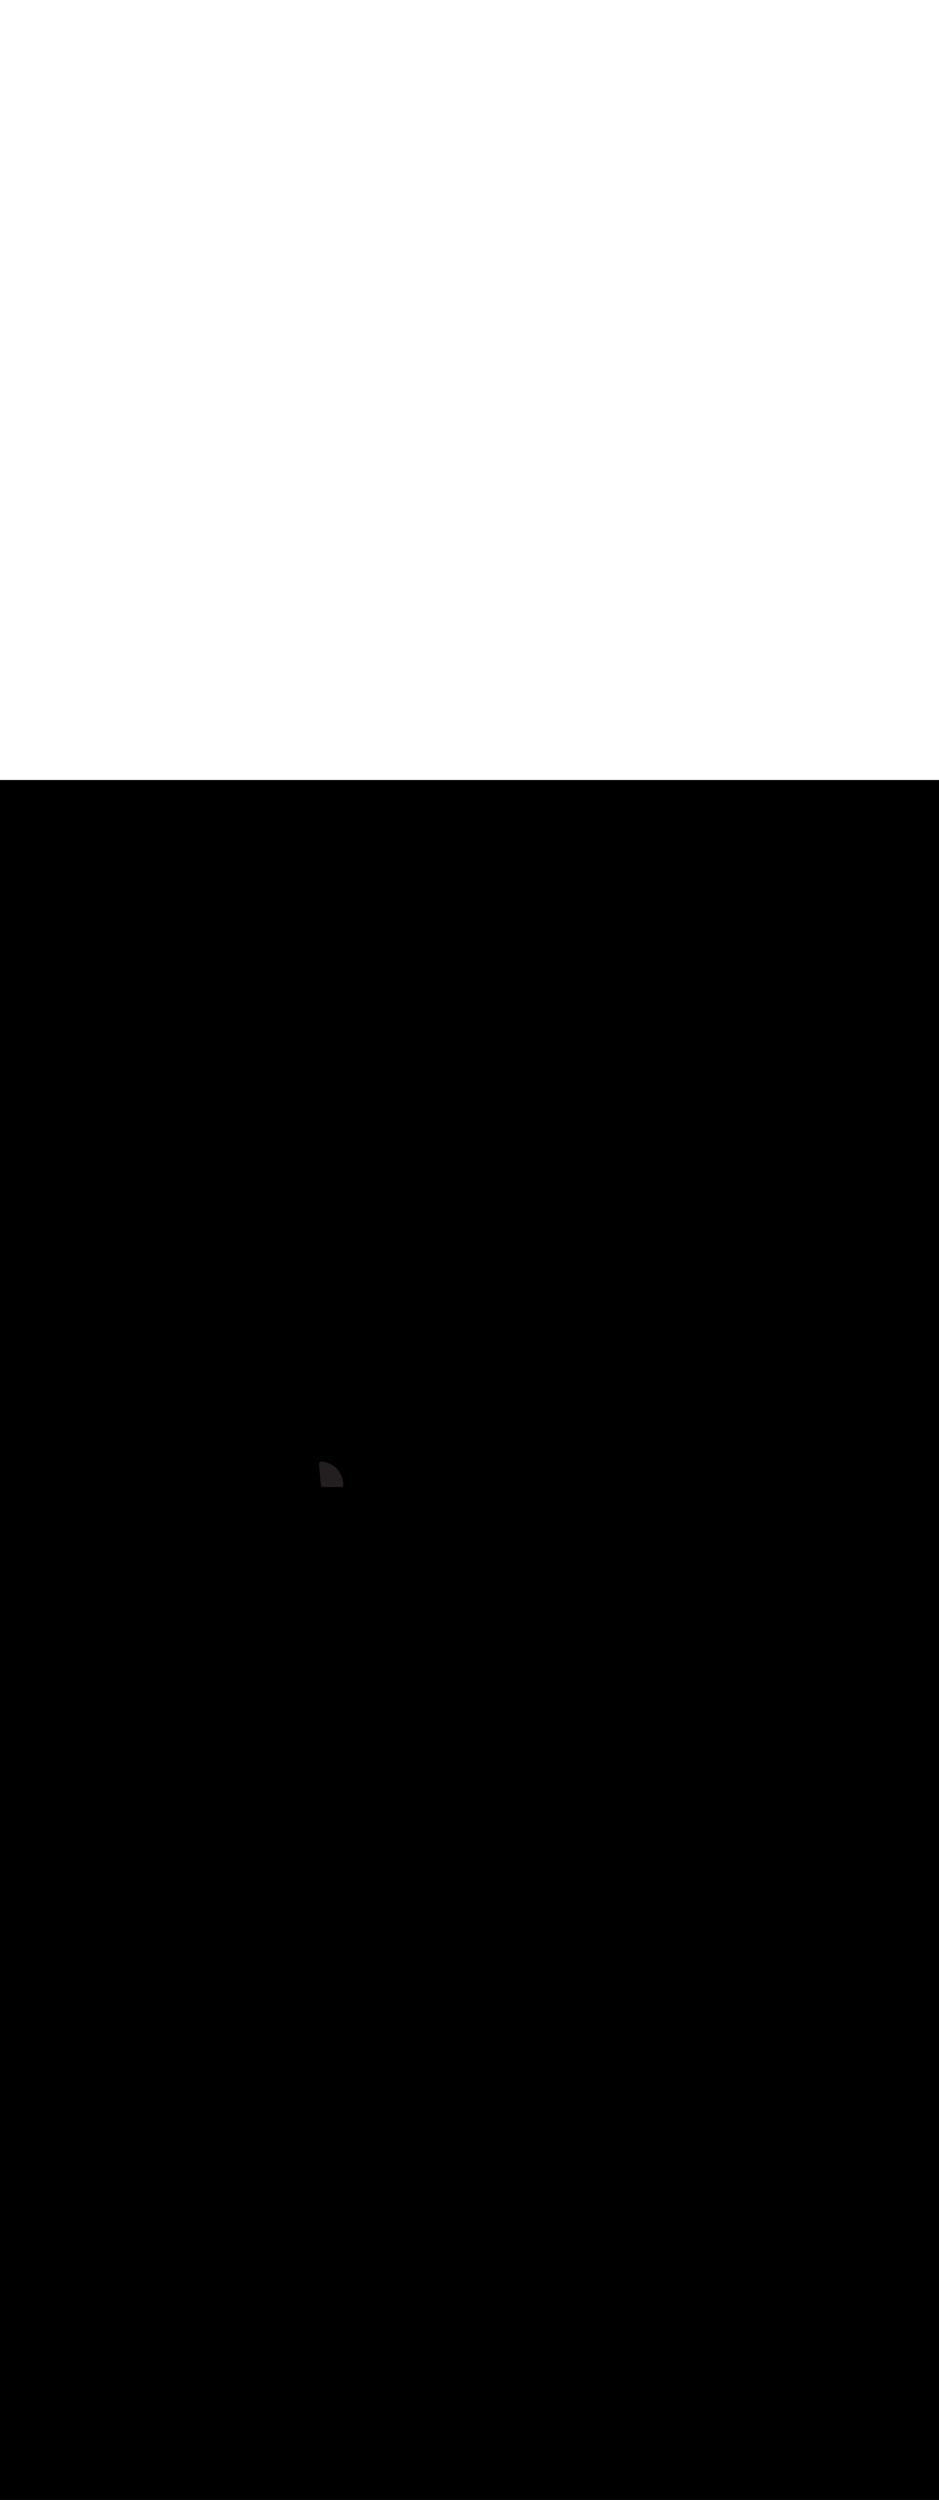 <ns0:svg xmlns:ns0="http://www.w3.org/2000/svg" version="1.1" id="Layer_1" x="0px" y="0px" viewBox="0 0 500 500" style="width: 188px;" xml:space="preserve" data-imageid="moscow-46" imageName="Moscow" class="illustrations_image"><ns0:rect x="0" y="0" width="100%" height="100%" fill="black" /><ns0:g id="highlighted-segment"><ns0:style type="text/css" style="" /><ns0:style type="text/css" style="">
	.st0_moscow-46{fill:#FFFFFF;}
	.st1_moscow-46{fill:#231F20;}
	.st2_moscow-46{fill:#68E1FD;}
	.st3_moscow-46{fill:#D1D3D4;}
</ns0:style><ns0:path class="st1_moscow-46" d="M 170.901 375.033 L 170.901 375.043 L 170.901 375.052 L 170.902 375.062 L 170.903 375.071 L 170.903 375.081 L 170.904 375.09 L 170.905 375.1 L 170.906 375.109 L 170.907 375.118 L 170.909 375.127 L 170.91 375.137 L 170.911 375.146 L 170.913 375.155 L 170.914 375.164 L 170.916 375.174 L 170.918 375.183 L 170.919 375.192 L 170.921 375.201 L 170.923 375.21 L 170.925 375.219 L 170.927 375.228 L 170.93 375.237 L 170.932 375.246 L 170.934 375.255 L 170.937 375.263 L 170.939 375.272 L 170.942 375.281 L 170.944 375.29 L 170.947 375.298 L 170.95 375.307 L 170.953 375.315 L 170.956 375.324 L 170.959 375.332 L 170.962 375.341 L 170.965 375.349 L 170.968 375.358 L 170.971 375.366 L 170.975 375.375 L 170.978 375.383 L 170.982 375.391 L 170.985 375.399 L 170.989 375.408 L 170.992 375.416 L 170.996 375.424 L 171 375.432 L 171.004 375.44 L 171.008 375.448 L 171.012 375.456 L 171.016 375.463 L 171.02 375.472 L 171.024 375.479 L 171.029 375.487 L 171.033 375.495 L 171.037 375.503 L 171.041 375.51 L 171.046 375.518 L 171.05 375.525 L 171.055 375.533 L 171.06 375.54 L 171.065 375.548 L 171.069 375.555 L 171.074 375.563 L 171.079 375.569 L 171.084 375.578 L 171.089 375.584 L 171.094 375.592 L 171.099 375.598 L 171.105 375.606 L 171.109 375.612 L 171.115 375.62 L 171.12 375.626 L 171.126 375.634 L 171.13 375.64 L 171.137 375.648 L 171.141 375.654 L 171.148 375.662 L 171.153 375.667 L 171.159 375.675 L 171.164 375.681 L 171.17 375.688 L 171.175 375.694 L 171.182 375.701 L 171.187 375.707 L 171.194 375.714 L 171.199 375.72 L 171.206 375.727 L 171.211 375.732 L 171.218 375.739 L 171.224 375.745 L 171.231 375.752 L 171.236 375.757 L 171.243 375.764 L 171.249 375.769 L 171.256 375.776 L 171.262 375.781 L 171.269 375.788 L 171.275 375.792 L 171.283 375.799 L 171.288 375.804 L 171.296 375.811 L 171.302 375.815 L 171.309 375.822 L 171.315 375.826 L 171.323 375.833 L 171.329 375.837 L 171.337 375.844 L 171.343 375.848 L 171.351 375.854 L 171.357 375.859 L 171.365 375.865 L 171.371 375.869 L 171.38 375.875 L 171.386 375.879 L 171.395 375.885 L 171.401 375.889 L 171.409 375.895 L 171.415 375.899 L 171.424 375.905 L 171.43 375.909 L 171.439 375.914 L 171.446 375.918 L 171.455 375.924 L 171.461 375.927 L 171.47 375.933 L 171.476 375.936 L 171.486 375.941 L 171.492 375.945 L 171.501 375.95 L 171.508 375.954 L 171.517 375.959 L 171.524 375.962 L 171.533 375.967 L 171.54 375.97 L 171.55 375.975 L 171.556 375.978 L 171.566 375.983 L 171.573 375.986 L 171.583 375.99 L 171.589 375.993 L 171.599 375.997 L 171.606 376 L 171.616 376.005 L 171.623 376.007 L 171.633 376.011 L 171.64 376.014 L 171.65 376.018 L 171.657 376.021 L 171.667 376.024 L 171.674 376.027 L 171.685 376.031 L 171.692 376.033 L 171.702 376.037 L 171.709 376.039 L 171.72 376.042 L 171.727 376.044 L 171.738 376.048 L 171.745 376.05 L 171.756 376.053 L 171.763 376.055 L 171.774 376.058 L 171.781 376.06 L 171.792 376.062 L 171.799 376.064 L 171.81 376.067 L 171.817 376.068 L 171.828 376.071 L 171.836 376.073 L 171.847 376.075 L 171.854 376.076 L 171.865 376.078 L 171.873 376.08 L 171.884 376.082 L 171.892 376.083 L 171.903 376.085 L 171.91 376.086 L 171.922 376.088 L 171.929 376.089 L 171.941 376.09 L 171.948 376.091 L 171.96 376.092 L 171.968 376.093 L 171.979 376.094 L 171.987 376.095 L 171.999 376.096 L 172.006 376.097 L 172.018 376.097 L 172.026 376.098 L 172.037 376.098 L 172.045 376.099 L 172.057 376.099 L 172.065 376.1 L 172.077 376.1 L 172.084 376.1 L 172.096 376.1 L 172.1 376.1 L 181.6 376.1 L 181.602 376.1 L 181.604 376.1 L 181.616 376.1 L 181.623 376.1 L 181.636 376.1 L 181.643 376.099 L 181.655 376.099 L 181.663 376.098 L 181.675 376.098 L 181.682 376.097 L 181.694 376.097 L 181.702 376.096 L 181.714 376.095 L 181.721 376.094 L 181.733 376.093 L 181.741 376.092 L 181.752 376.091 L 181.76 376.09 L 181.772 376.088 L 181.779 376.087 L 181.791 376.086 L 181.799 376.084 L 181.81 376.083 L 181.818 376.081 L 181.829 376.079 L 181.837 376.078 L 181.848 376.076 L 181.856 376.074 L 181.867 376.072 L 181.875 376.07 L 181.886 376.067 L 181.894 376.066 L 181.904 376.063 L 181.912 376.061 L 181.923 376.058 L 181.931 376.056 L 181.942 376.053 L 181.95 376.051 L 181.96 376.047 L 181.968 376.045 L 181.979 376.042 L 181.986 376.039 L 181.997 376.036 L 182.005 376.033 L 182.015 376.029 L 182.023 376.026 L 182.033 376.023 L 182.041 376.02 L 182.051 376.016 L 182.059 376.013 L 182.069 376.008 L 182.077 376.005 L 182.087 376.001 L 182.094 375.997 L 182.104 375.993 L 182.112 375.99 L 182.122 375.985 L 182.129 375.981 L 182.139 375.976 L 182.147 375.973 L 182.156 375.968 L 182.164 375.964 L 182.173 375.959 L 182.181 375.955 L 182.19 375.949 L 182.198 375.945 L 182.207 375.94 L 182.214 375.935 L 182.223 375.93 L 182.231 375.925 L 182.24 375.92 L 182.247 375.915 L 182.256 375.909 L 182.263 375.904 L 182.272 375.898 L 182.279 375.893 L 182.288 375.887 L 182.295 375.882 L 182.304 375.876 L 182.311 375.87 L 182.319 375.864 L 182.326 375.858 L 182.334 375.852 L 182.342 375.846 L 182.35 375.84 L 182.357 375.834 L 182.364 375.827 L 182.371 375.821 L 182.379 375.814 L 182.386 375.808 L 182.394 375.801 L 182.4 375.795 L 182.408 375.787 L 182.415 375.781 L 182.422 375.774 L 182.429 375.767 L 182.436 375.76 L 182.442 375.753 L 182.449 375.745 L 182.456 375.738 L 182.463 375.731 L 182.469 375.723 L 182.476 375.716 L 182.482 375.708 L 182.488 375.701 L 182.494 375.693 L 182.501 375.685 L 182.507 375.677 L 182.513 375.669 L 182.519 375.662 L 182.525 375.653 L 182.531 375.645 L 182.537 375.637 L 182.542 375.629 L 182.548 375.621 L 182.553 375.612 L 182.559 375.604 L 182.564 375.595 L 182.57 375.587 L 182.575 375.578 L 182.58 375.569 L 182.585 375.561 L 182.59 375.552 L 182.595 375.543 L 182.6 375.534 L 182.605 375.525 L 182.609 375.516 L 182.614 375.507 L 182.618 375.498 L 182.623 375.489 L 182.627 375.48 L 182.631 375.47 L 182.635 375.461 L 182.639 375.452 L 182.643 375.442 L 182.647 375.433 L 182.651 375.423 L 182.655 375.413 L 182.658 375.404 L 182.662 375.394 L 182.665 375.384 L 182.668 375.375 L 182.671 375.365 L 182.674 375.355 L 182.677 375.345 L 182.68 375.335 L 182.683 375.325 L 182.686 375.315 L 182.688 375.305 L 182.691 375.295 L 182.693 375.285 L 182.695 375.275 L 182.698 375.265 L 182.7 375.255 L 182.702 375.244 L 182.703 375.234 L 182.705 375.224 L 182.707 375.214 L 182.709 375.203 L 182.71 375.193 L 182.711 375.182 L 182.713 375.172 L 182.714 375.162 L 182.715 375.152 L 182.716 375.141 L 182.716 375.131 L 182.717 375.12 L 182.718 375.11 L 182.718 375.099 L 182.719 375.089 L 182.719 375.078 L 182.719 375.068 L 182.719 375.057 L 182.719 375.047 L 182.719 375.036 L 182.719 375.026 L 182.719 375.014 L 182.718 375.005 L 182.718 374.993 L 182.717 374.984 L 182.716 374.972 L 182.716 374.963 L 182.715 374.951 L 182.714 374.942 L 182.712 374.93 L 182.711 374.921 L 182.71 374.909 L 182.709 374.9 L 182.707 374.888 L 182.705 374.879 L 182.704 374.867 L 182.702 374.858 L 182.7 374.846 L 182.7 374.845 L 182.698 374.706 L 182.698 374.698 L 182.694 374.508 L 182.694 374.5 L 182.686 374.311 L 182.686 374.303 L 182.675 374.115 L 182.675 374.107 L 182.662 373.92 L 182.661 373.912 L 182.645 373.725 L 182.644 373.718 L 182.625 373.532 L 182.624 373.524 L 182.602 373.339 L 182.601 373.332 L 182.577 373.148 L 182.576 373.14 L 182.548 372.957 L 182.547 372.949 L 182.517 372.767 L 182.515 372.76 L 182.482 372.578 L 182.481 372.571 L 182.445 372.391 L 182.444 372.383 L 182.405 372.204 L 182.403 372.197 L 182.362 372.019 L 182.36 372.011 L 182.317 371.834 L 182.315 371.827 L 182.268 371.651 L 182.266 371.643 L 182.217 371.468 L 182.215 371.461 L 182.163 371.287 L 182.161 371.28 L 182.107 371.108 L 182.104 371.1 L 182.048 370.929 L 182.045 370.922 L 181.986 370.751 L 181.983 370.744 L 181.921 370.575 L 181.919 370.568 L 181.854 370.4 L 181.851 370.393 L 181.785 370.227 L 181.782 370.22 L 181.712 370.055 L 181.709 370.048 L 181.638 369.884 L 181.635 369.877 L 181.561 369.714 L 181.557 369.707 L 181.481 369.546 L 181.478 369.539 L 181.399 369.38 L 181.395 369.373 L 181.314 369.214 L 181.311 369.208 L 181.227 369.051 L 181.224 369.044 L 181.138 368.888 L 181.134 368.882 L 181.046 368.728 L 181.042 368.721 L 180.952 368.568 L 180.948 368.562 L 180.856 368.411 L 180.852 368.404 L 180.757 368.255 L 180.753 368.248 L 180.656 368.1 L 180.652 368.094 L 180.553 367.947 L 180.549 367.941 L 180.448 367.796 L 180.443 367.79 L 180.34 367.647 L 180.336 367.641 L 180.231 367.499 L 180.226 367.493 L 180.119 367.353 L 180.114 367.347 L 180.005 367.208 L 180 367.203 L 179.889 367.066 L 179.884 367.06 L 179.77 366.925 L 179.766 366.919 L 179.65 366.786 L 179.645 366.78 L 179.528 366.649 L 179.523 366.643 L 179.404 366.513 L 179.398 366.508 L 179.277 366.38 L 179.272 366.375 L 179.149 366.248 L 179.144 366.243 L 179.019 366.119 L 179.014 366.114 L 178.887 365.991 L 178.881 365.986 L 178.753 365.865 L 178.747 365.86 L 178.617 365.742 L 178.611 365.737 L 178.479 365.62 L 178.474 365.615 L 178.34 365.5 L 178.334 365.495 L 178.198 365.382 L 178.192 365.378 L 178.055 365.267 L 178.049 365.262 L 177.91 365.153 L 177.904 365.149 L 177.764 365.042 L 177.758 365.037 L 177.615 364.933 L 177.609 364.928 L 177.465 364.825 L 177.459 364.821 L 177.314 364.721 L 177.307 364.716 L 177.16 364.618 L 177.154 364.614 L 177.005 364.517 L 176.999 364.513 L 176.849 364.419 L 176.842 364.415 L 176.691 364.323 L 176.684 364.319 L 176.531 364.23 L 176.524 364.226 L 176.37 364.138 L 176.363 364.135 L 176.207 364.049 L 176.2 364.046 L 176.043 363.963 L 176.036 363.959 L 175.877 363.878 L 175.87 363.875 L 175.71 363.797 L 175.703 363.793 L 175.542 363.717 L 175.535 363.714 L 175.372 363.64 L 175.365 363.637 L 175.2 363.566 L 175.193 363.563 L 175.028 363.494 L 175.021 363.491 L 174.854 363.425 L 174.847 363.422 L 174.679 363.358 L 174.672 363.355 L 174.502 363.293 L 174.495 363.291 L 174.325 363.232 L 174.317 363.229 L 174.146 363.173 L 174.138 363.17 L 173.966 363.116 L 173.958 363.114 L 173.784 363.062 L 173.777 363.06 L 173.602 363.011 L 173.594 363.009 L 173.418 362.963 L 173.411 362.961 L 173.233 362.917 L 173.226 362.915 L 173.048 362.874 L 173.04 362.873 L 172.861 362.834 L 172.853 362.833 L 172.673 362.797 L 172.665 362.795 L 172.484 362.762 L 172.477 362.761 L 172.294 362.731 L 172.287 362.729 L 172.104 362.702 L 172.096 362.701 L 171.912 362.676 L 171.904 362.675 L 171.719 362.653 L 171.711 362.652 L 171.526 362.633 L 171.518 362.632 L 171.331 362.615 L 171.324 362.615 L 171.136 362.601 L 171.1 362.6 L 171.005 362.6 L 171 362.6 L 170.958 362.602 L 170.917 362.607 L 170.876 362.616 L 170.864 362.619 L 170.858 362.62 L 170.846 362.623 L 170.84 362.625 L 170.828 362.628 L 170.823 362.63 L 170.811 362.634 L 170.805 362.635 L 170.793 362.639 L 170.787 362.641 L 170.776 362.645 L 170.77 362.646 L 170.759 362.65 L 170.753 362.652 L 170.741 362.656 L 170.735 362.658 L 170.724 362.663 L 170.718 362.665 L 170.707 362.669 L 170.701 362.671 L 170.69 362.676 L 170.684 362.678 L 170.673 362.682 L 170.667 362.685 L 170.657 362.69 L 170.651 362.692 L 170.64 362.697 L 170.634 362.7 L 170.624 362.704 L 170.618 362.707 L 170.607 362.712 L 170.601 362.715 L 170.591 362.72 L 170.585 362.723 L 170.575 362.728 L 170.569 362.731 L 170.559 362.737 L 170.553 362.74 L 170.543 362.745 L 170.537 362.749 L 170.527 362.754 L 170.521 362.757 L 170.512 362.763 L 170.505 362.767 L 170.496 362.772 L 170.49 362.776 L 170.481 362.782 L 170.475 362.786 L 170.465 362.791 L 170.459 362.795 L 170.45 362.801 L 170.444 362.805 L 170.436 362.811 L 170.43 362.816 L 170.421 362.822 L 170.415 362.826 L 170.406 362.832 L 170.4 362.837 L 170.392 362.843 L 170.386 362.847 L 170.377 362.854 L 170.372 362.859 L 170.363 362.865 L 170.358 362.87 L 170.349 362.876 L 170.344 362.881 L 170.336 362.888 L 170.33 362.893 L 170.322 362.9 L 170.317 362.905 L 170.309 362.912 L 170.303 362.917 L 170.296 362.924 L 170.29 362.929 L 170.283 362.936 L 170.277 362.941 L 170.27 362.949 L 170.264 362.954 L 170.257 362.961 L 170.252 362.967 L 170.245 362.974 L 170.24 362.98 L 170.233 362.987 L 170.227 362.993 L 170.221 363.001 L 170.216 363.006 L 170.209 363.014 L 170.204 363.02 L 170.197 363.028 L 170.192 363.033 L 170.186 363.041 L 170.181 363.047 L 170.175 363.055 L 170.17 363.061 L 170.164 363.069 L 170.159 363.075 L 170.153 363.083 L 170.149 363.089 L 170.143 363.098 L 170.138 363.104 L 170.132 363.112 L 170.128 363.118 L 170.122 363.127 L 170.118 363.133 L 170.113 363.141 L 170.109 363.148 L 170.103 363.156 L 170.099 363.162 L 170.094 363.171 L 170.09 363.177 L 170.084 363.186 L 170.081 363.192 L 170.076 363.201 L 170.072 363.208 L 170.067 363.217 L 170.063 363.223 L 170.059 363.232 L 170.055 363.238 L 170.05 363.248 L 170.047 363.254 L 170.042 363.263 L 170.039 363.27 L 170.035 363.279 L 170.032 363.285 L 170.027 363.295 L 170.024 363.301 L 170.02 363.311 L 170.017 363.317 L 170.013 363.327 L 170.01 363.333 L 170.006 363.343 L 170.003 363.349 L 169.999 363.359 L 169.997 363.365 L 169.993 363.375 L 169.991 363.381 L 169.987 363.391 L 169.985 363.398 L 169.981 363.408 L 169.979 363.414 L 169.975 363.424 L 169.973 363.43 L 169.97 363.44 L 169.968 363.447 L 169.965 363.457 L 169.963 363.463 L 169.96 363.473 L 169.958 363.48 L 169.955 363.49 L 169.953 363.496 L 169.95 363.507 L 169.948 363.513 L 169.946 363.523 L 169.944 363.529 L 169.942 363.54 L 169.94 363.546 L 169.938 363.557 L 169.936 363.563 L 169.934 363.574 L 169.933 363.58 L 169.93 363.59 L 169.929 363.596 L 169.927 363.607 L 169.926 363.613 L 169.924 363.624 L 169.923 363.63 L 169.921 363.641 L 169.92 363.647 L 169.918 363.658 L 169.917 363.664 L 169.916 363.675 L 169.915 363.681 L 169.913 363.692 L 169.913 363.698 L 169.911 363.709 L 169.911 363.715 L 169.909 363.726 L 169.909 363.732 L 169.907 363.743 L 169.907 363.749 L 169.906 363.76 L 169.905 363.766 L 169.905 363.777 L 169.904 363.783 L 169.903 363.794 L 169.903 363.8 L 169.902 363.812 L 169.902 363.817 L 169.902 363.829 L 169.901 363.834 L 169.901 363.846 L 169.901 363.851 L 169.9 363.863 L 169.9 363.868 L 169.9 363.88 L 169.9 363.885 L 169.9 363.897 L 169.902 363.945 L 169.922 364.169 L 169.932 364.281 L 169.973 364.73 L 169.983 364.842 L 170.023 365.29 L 170.033 365.402 L 170.074 365.851 L 170.084 365.963 L 170.124 366.412 L 170.134 366.524 L 170.175 366.972 L 170.185 367.084 L 170.225 367.533 L 170.235 367.645 L 170.276 368.093 L 170.286 368.205 L 170.326 368.654 L 170.336 368.766 L 170.367 369.102 L 170.377 369.215 L 170.397 369.439 L 170.407 369.551 L 170.417 369.663 L 170.427 369.775 L 170.468 370.224 L 170.478 370.336 L 170.518 370.784 L 170.528 370.896 L 170.569 371.345 L 170.579 371.457 L 170.619 371.905 L 170.629 372.018 L 170.67 372.466 L 170.68 372.578 L 170.72 373.027 L 170.73 373.139 L 170.771 373.587 L 170.781 373.699 L 170.821 374.148 L 170.831 374.26 L 170.872 374.708 L 170.882 374.821 L 170.9 375.027 L 170.901 375.033 Z" id="element_374" style="" /><ns0:path class="st1_moscow-46" d="M 170.901 375.033 L 170.901 375.043 L 170.901 375.052 L 170.902 375.062 L 170.903 375.071 L 170.903 375.081 L 170.904 375.09 L 170.905 375.1 L 170.906 375.109 L 170.907 375.118 L 170.909 375.127 L 170.91 375.137 L 170.911 375.146 L 170.913 375.155 L 170.914 375.164 L 170.916 375.174 L 170.918 375.183 L 170.919 375.192 L 170.921 375.201 L 170.923 375.21 L 170.925 375.219 L 170.927 375.228 L 170.93 375.237 L 170.932 375.246 L 170.934 375.255 L 170.937 375.263 L 170.939 375.272 L 170.942 375.281 L 170.944 375.29 L 170.947 375.298 L 170.95 375.307 L 170.953 375.315 L 170.956 375.324 L 170.959 375.332 L 170.962 375.341 L 170.965 375.349 L 170.968 375.358 L 170.971 375.366 L 170.975 375.375 L 170.978 375.383 L 170.982 375.391 L 170.985 375.399 L 170.989 375.408 L 170.992 375.416 L 170.996 375.424 L 171 375.432 L 171.004 375.44 L 171.008 375.448 L 171.012 375.456 L 171.016 375.463 L 171.02 375.472 L 171.024 375.479 L 171.029 375.487 L 171.033 375.495 L 171.037 375.503 L 171.041 375.51 L 171.046 375.518 L 171.05 375.525 L 171.055 375.533 L 171.06 375.54 L 171.065 375.548 L 171.069 375.555 L 171.074 375.563 L 171.079 375.569 L 171.084 375.578 L 171.089 375.584 L 171.094 375.592 L 171.099 375.598 L 171.105 375.606 L 171.109 375.612 L 171.115 375.62 L 171.12 375.626 L 171.126 375.634 L 171.13 375.64 L 171.137 375.648 L 171.141 375.654 L 171.148 375.662 L 171.153 375.667 L 171.159 375.675 L 171.164 375.681 L 171.17 375.688 L 171.175 375.694 L 171.182 375.701 L 171.187 375.707 L 171.194 375.714 L 171.199 375.72 L 171.206 375.727 L 171.211 375.732 L 171.218 375.739 L 171.224 375.745 L 171.231 375.752 L 171.236 375.757 L 171.243 375.764 L 171.249 375.769 L 171.256 375.776 L 171.262 375.781 L 171.269 375.788 L 171.275 375.792 L 171.283 375.799 L 171.288 375.804 L 171.296 375.811 L 171.302 375.815 L 171.309 375.822 L 171.315 375.826 L 171.323 375.833 L 171.329 375.837 L 171.337 375.844 L 171.343 375.848 L 171.351 375.854 L 171.357 375.859 L 171.365 375.865 L 171.371 375.869 L 171.38 375.875 L 171.386 375.879 L 171.395 375.885 L 171.401 375.889 L 171.409 375.895 L 171.415 375.899 L 171.424 375.905 L 171.43 375.909 L 171.439 375.914 L 171.446 375.918 L 171.455 375.924 L 171.461 375.927 L 171.47 375.933 L 171.476 375.936 L 171.486 375.941 L 171.492 375.945 L 171.501 375.95 L 171.508 375.954 L 171.517 375.959 L 171.524 375.962 L 171.533 375.967 L 171.54 375.97 L 171.55 375.975 L 171.556 375.978 L 171.566 375.983 L 171.573 375.986 L 171.583 375.99 L 171.589 375.993 L 171.599 375.997 L 171.606 376 L 171.616 376.005 L 171.623 376.007 L 171.633 376.011 L 171.64 376.014 L 171.65 376.018 L 171.657 376.021 L 171.667 376.024 L 171.674 376.027 L 171.685 376.031 L 171.692 376.033 L 171.702 376.037 L 171.709 376.039 L 171.72 376.042 L 171.727 376.044 L 171.738 376.048 L 171.745 376.05 L 171.756 376.053 L 171.763 376.055 L 171.774 376.058 L 171.781 376.06 L 171.792 376.062 L 171.799 376.064 L 171.81 376.067 L 171.817 376.068 L 171.828 376.071 L 171.836 376.073 L 171.847 376.075 L 171.854 376.076 L 171.865 376.078 L 171.873 376.08 L 171.884 376.082 L 171.892 376.083 L 171.903 376.085 L 171.91 376.086 L 171.922 376.088 L 171.929 376.089 L 171.941 376.09 L 171.948 376.091 L 171.96 376.092 L 171.968 376.093 L 171.979 376.094 L 171.987 376.095 L 171.999 376.096 L 172.006 376.097 L 172.018 376.097 L 172.026 376.098 L 172.037 376.098 L 172.045 376.099 L 172.057 376.099 L 172.065 376.1 L 172.077 376.1 L 172.084 376.1 L 172.096 376.1 L 172.1 376.1 L 181.6 376.1 L 181.602 376.1 L 181.604 376.1 L 181.616 376.1 L 181.623 376.1 L 181.636 376.1 L 181.643 376.099 L 181.655 376.099 L 181.663 376.098 L 181.675 376.098 L 181.682 376.097 L 181.694 376.097 L 181.702 376.096 L 181.714 376.095 L 181.721 376.094 L 181.733 376.093 L 181.741 376.092 L 181.752 376.091 L 181.76 376.09 L 181.772 376.088 L 181.779 376.087 L 181.791 376.086 L 181.799 376.084 L 181.81 376.083 L 181.818 376.081 L 181.829 376.079 L 181.837 376.078 L 181.848 376.076 L 181.856 376.074 L 181.867 376.072 L 181.875 376.07 L 181.886 376.067 L 181.894 376.066 L 181.904 376.063 L 181.912 376.061 L 181.923 376.058 L 181.931 376.056 L 181.942 376.053 L 181.95 376.051 L 181.96 376.047 L 181.968 376.045 L 181.979 376.042 L 181.986 376.039 L 181.997 376.036 L 182.005 376.033 L 182.015 376.029 L 182.023 376.026 L 182.033 376.023 L 182.041 376.02 L 182.051 376.016 L 182.059 376.013 L 182.069 376.008 L 182.077 376.005 L 182.087 376.001 L 182.094 375.997 L 182.104 375.993 L 182.112 375.99 L 182.122 375.985 L 182.129 375.981 L 182.139 375.976 L 182.147 375.973 L 182.156 375.968 L 182.164 375.964 L 182.173 375.959 L 182.181 375.955 L 182.19 375.949 L 182.198 375.945 L 182.207 375.94 L 182.214 375.935 L 182.223 375.93 L 182.231 375.925 L 182.24 375.92 L 182.247 375.915 L 182.256 375.909 L 182.263 375.904 L 182.272 375.898 L 182.279 375.893 L 182.288 375.887 L 182.295 375.882 L 182.304 375.876 L 182.311 375.87 L 182.319 375.864 L 182.326 375.858 L 182.334 375.852 L 182.342 375.846 L 182.35 375.84 L 182.357 375.834 L 182.364 375.827 L 182.371 375.821 L 182.379 375.814 L 182.386 375.808 L 182.394 375.801 L 182.4 375.795 L 182.408 375.787 L 182.415 375.781 L 182.422 375.774 L 182.429 375.767 L 182.436 375.76 L 182.442 375.753 L 182.449 375.745 L 182.456 375.738 L 182.463 375.731 L 182.469 375.723 L 182.476 375.716 L 182.482 375.708 L 182.488 375.701 L 182.494 375.693 L 182.501 375.685 L 182.507 375.677 L 182.513 375.669 L 182.519 375.662 L 182.525 375.653 L 182.531 375.645 L 182.537 375.637 L 182.542 375.629 L 182.548 375.621 L 182.553 375.612 L 182.559 375.604 L 182.564 375.595 L 182.57 375.587 L 182.575 375.578 L 182.58 375.569 L 182.585 375.561 L 182.59 375.552 L 182.595 375.543 L 182.6 375.534 L 182.605 375.525 L 182.609 375.516 L 182.614 375.507 L 182.618 375.498 L 182.623 375.489 L 182.627 375.48 L 182.631 375.47 L 182.635 375.461 L 182.639 375.452 L 182.643 375.442 L 182.647 375.433 L 182.651 375.423 L 182.655 375.413 L 182.658 375.404 L 182.662 375.394 L 182.665 375.384 L 182.668 375.375 L 182.671 375.365 L 182.674 375.355 L 182.677 375.345 L 182.68 375.335 L 182.683 375.325 L 182.686 375.315 L 182.688 375.305 L 182.691 375.295 L 182.693 375.285 L 182.695 375.275 L 182.698 375.265 L 182.7 375.255 L 182.702 375.244 L 182.703 375.234 L 182.705 375.224 L 182.707 375.214 L 182.709 375.203 L 182.71 375.193 L 182.711 375.182 L 182.713 375.172 L 182.714 375.162 L 182.715 375.152 L 182.716 375.141 L 182.716 375.131 L 182.717 375.12 L 182.718 375.11 L 182.718 375.099 L 182.719 375.089 L 182.719 375.078 L 182.719 375.068 L 182.719 375.057 L 182.719 375.047 L 182.719 375.036 L 182.719 375.026 L 182.719 375.014 L 182.718 375.005 L 182.718 374.993 L 182.717 374.984 L 182.716 374.972 L 182.716 374.963 L 182.715 374.951 L 182.714 374.942 L 182.712 374.93 L 182.711 374.921 L 182.71 374.909 L 182.709 374.9 L 182.707 374.888 L 182.705 374.879 L 182.704 374.867 L 182.702 374.858 L 182.7 374.846 L 182.7 374.845 L 182.698 374.706 L 182.698 374.698 L 182.694 374.508 L 182.694 374.5 L 182.686 374.311 L 182.686 374.303 L 182.675 374.115 L 182.675 374.107 L 182.662 373.92 L 182.661 373.912 L 182.645 373.725 L 182.644 373.718 L 182.625 373.532 L 182.624 373.524 L 182.602 373.339 L 182.601 373.332 L 182.577 373.148 L 182.576 373.14 L 182.548 372.957 L 182.547 372.949 L 182.517 372.767 L 182.515 372.76 L 182.482 372.578 L 182.481 372.571 L 182.445 372.391 L 182.444 372.383 L 182.405 372.204 L 182.403 372.197 L 182.362 372.019 L 182.36 372.011 L 182.317 371.834 L 182.315 371.827 L 182.268 371.651 L 182.266 371.643 L 182.217 371.468 L 182.215 371.461 L 182.163 371.287 L 182.161 371.28 L 182.107 371.108 L 182.104 371.1 L 182.048 370.929 L 182.045 370.922 L 181.986 370.751 L 181.983 370.744 L 181.921 370.575 L 181.919 370.568 L 181.854 370.4 L 181.851 370.393 L 181.785 370.227 L 181.782 370.22 L 181.712 370.055 L 181.709 370.048 L 181.638 369.884 L 181.635 369.877 L 181.561 369.714 L 181.557 369.707 L 181.481 369.546 L 181.478 369.539 L 181.399 369.38 L 181.395 369.373 L 181.314 369.214 L 181.311 369.208 L 181.227 369.051 L 181.224 369.044 L 181.138 368.888 L 181.134 368.882 L 181.046 368.728 L 181.042 368.721 L 180.952 368.568 L 180.948 368.562 L 180.856 368.411 L 180.852 368.404 L 180.757 368.255 L 180.753 368.248 L 180.656 368.1 L 180.652 368.094 L 180.553 367.947 L 180.549 367.941 L 180.448 367.796 L 180.443 367.79 L 180.34 367.647 L 180.336 367.641 L 180.231 367.499 L 180.226 367.493 L 180.119 367.353 L 180.114 367.347 L 180.005 367.208 L 180 367.203 L 179.889 367.066 L 179.884 367.06 L 179.77 366.925 L 179.766 366.919 L 179.65 366.786 L 179.645 366.78 L 179.528 366.649 L 179.523 366.643 L 179.404 366.513 L 179.398 366.508 L 179.277 366.38 L 179.272 366.375 L 179.149 366.248 L 179.144 366.243 L 179.019 366.119 L 179.014 366.114 L 178.887 365.991 L 178.881 365.986 L 178.753 365.865 L 178.747 365.86 L 178.617 365.742 L 178.611 365.737 L 178.479 365.62 L 178.474 365.615 L 178.34 365.5 L 178.334 365.495 L 178.198 365.382 L 178.192 365.378 L 178.055 365.267 L 178.049 365.262 L 177.91 365.153 L 177.904 365.149 L 177.764 365.042 L 177.758 365.037 L 177.615 364.933 L 177.609 364.928 L 177.465 364.825 L 177.459 364.821 L 177.314 364.721 L 177.307 364.716 L 177.16 364.618 L 177.154 364.614 L 177.005 364.517 L 176.999 364.513 L 176.849 364.419 L 176.842 364.415 L 176.691 364.323 L 176.684 364.319 L 176.531 364.23 L 176.524 364.226 L 176.37 364.138 L 176.363 364.135 L 176.207 364.049 L 176.2 364.046 L 176.043 363.963 L 176.036 363.959 L 175.877 363.878 L 175.87 363.875 L 175.71 363.797 L 175.703 363.793 L 175.542 363.717 L 175.535 363.714 L 175.372 363.64 L 175.365 363.637 L 175.2 363.566 L 175.193 363.563 L 175.028 363.494 L 175.021 363.491 L 174.854 363.425 L 174.847 363.422 L 174.679 363.358 L 174.672 363.355 L 174.502 363.293 L 174.495 363.291 L 174.325 363.232 L 174.317 363.229 L 174.146 363.173 L 174.138 363.17 L 173.966 363.116 L 173.958 363.114 L 173.784 363.062 L 173.777 363.06 L 173.602 363.011 L 173.594 363.009 L 173.418 362.963 L 173.411 362.961 L 173.233 362.917 L 173.226 362.915 L 173.048 362.874 L 173.04 362.873 L 172.861 362.834 L 172.853 362.833 L 172.673 362.797 L 172.665 362.795 L 172.484 362.762 L 172.477 362.761 L 172.294 362.731 L 172.287 362.729 L 172.104 362.702 L 172.096 362.701 L 171.912 362.676 L 171.904 362.675 L 171.719 362.653 L 171.711 362.652 L 171.526 362.633 L 171.518 362.632 L 171.331 362.615 L 171.324 362.615 L 171.136 362.601 L 171.1 362.6 L 171.005 362.6 L 171 362.6 L 170.958 362.602 L 170.917 362.607 L 170.876 362.616 L 170.864 362.619 L 170.858 362.62 L 170.846 362.623 L 170.84 362.625 L 170.828 362.628 L 170.823 362.63 L 170.811 362.634 L 170.805 362.635 L 170.793 362.639 L 170.787 362.641 L 170.776 362.645 L 170.77 362.646 L 170.759 362.65 L 170.753 362.652 L 170.741 362.656 L 170.735 362.658 L 170.724 362.663 L 170.718 362.665 L 170.707 362.669 L 170.701 362.671 L 170.69 362.676 L 170.684 362.678 L 170.673 362.682 L 170.667 362.685 L 170.657 362.69 L 170.651 362.692 L 170.64 362.697 L 170.634 362.7 L 170.624 362.704 L 170.618 362.707 L 170.607 362.712 L 170.601 362.715 L 170.591 362.72 L 170.585 362.723 L 170.575 362.728 L 170.569 362.731 L 170.559 362.737 L 170.553 362.74 L 170.543 362.745 L 170.537 362.749 L 170.527 362.754 L 170.521 362.757 L 170.512 362.763 L 170.505 362.767 L 170.496 362.772 L 170.49 362.776 L 170.481 362.782 L 170.475 362.786 L 170.465 362.791 L 170.459 362.795 L 170.45 362.801 L 170.444 362.805 L 170.436 362.811 L 170.43 362.816 L 170.421 362.822 L 170.415 362.826 L 170.406 362.832 L 170.4 362.837 L 170.392 362.843 L 170.386 362.847 L 170.377 362.854 L 170.372 362.859 L 170.363 362.865 L 170.358 362.87 L 170.349 362.876 L 170.344 362.881 L 170.336 362.888 L 170.33 362.893 L 170.322 362.9 L 170.317 362.905 L 170.309 362.912 L 170.303 362.917 L 170.296 362.924 L 170.29 362.929 L 170.283 362.936 L 170.277 362.941 L 170.27 362.949 L 170.264 362.954 L 170.257 362.961 L 170.252 362.967 L 170.245 362.974 L 170.24 362.98 L 170.233 362.987 L 170.227 362.993 L 170.221 363.001 L 170.216 363.006 L 170.209 363.014 L 170.204 363.02 L 170.197 363.028 L 170.192 363.033 L 170.186 363.041 L 170.181 363.047 L 170.175 363.055 L 170.17 363.061 L 170.164 363.069 L 170.159 363.075 L 170.153 363.083 L 170.149 363.089 L 170.143 363.098 L 170.138 363.104 L 170.132 363.112 L 170.128 363.118 L 170.122 363.127 L 170.118 363.133 L 170.113 363.141 L 170.109 363.148 L 170.103 363.156 L 170.099 363.162 L 170.094 363.171 L 170.09 363.177 L 170.084 363.186 L 170.081 363.192 L 170.076 363.201 L 170.072 363.208 L 170.067 363.217 L 170.063 363.223 L 170.059 363.232 L 170.055 363.238 L 170.05 363.248 L 170.047 363.254 L 170.042 363.263 L 170.039 363.27 L 170.035 363.279 L 170.032 363.285 L 170.027 363.295 L 170.024 363.301 L 170.02 363.311 L 170.017 363.317 L 170.013 363.327 L 170.01 363.333 L 170.006 363.343 L 170.003 363.349 L 169.999 363.359 L 169.997 363.365 L 169.993 363.375 L 169.991 363.381 L 169.987 363.391 L 169.985 363.398 L 169.981 363.408 L 169.979 363.414 L 169.975 363.424 L 169.973 363.43 L 169.97 363.44 L 169.968 363.447 L 169.965 363.457 L 169.963 363.463 L 169.96 363.473 L 169.958 363.48 L 169.955 363.49 L 169.953 363.496 L 169.95 363.507 L 169.948 363.513 L 169.946 363.523 L 169.944 363.529 L 169.942 363.54 L 169.94 363.546 L 169.938 363.557 L 169.936 363.563 L 169.934 363.574 L 169.933 363.58 L 169.93 363.59 L 169.929 363.596 L 169.927 363.607 L 169.926 363.613 L 169.924 363.624 L 169.923 363.63 L 169.921 363.641 L 169.92 363.647 L 169.918 363.658 L 169.917 363.664 L 169.916 363.675 L 169.915 363.681 L 169.913 363.692 L 169.913 363.698 L 169.911 363.709 L 169.911 363.715 L 169.909 363.726 L 169.909 363.732 L 169.907 363.743 L 169.907 363.749 L 169.906 363.76 L 169.905 363.766 L 169.905 363.777 L 169.904 363.783 L 169.903 363.794 L 169.903 363.8 L 169.902 363.812 L 169.902 363.817 L 169.902 363.829 L 169.901 363.834 L 169.901 363.846 L 169.901 363.851 L 169.9 363.863 L 169.9 363.868 L 169.9 363.88 L 169.9 363.885 L 169.9 363.897 L 169.902 363.945 L 169.922 364.169 L 169.932 364.281 L 169.973 364.73 L 169.983 364.842 L 170.023 365.29 L 170.033 365.402 L 170.074 365.851 L 170.084 365.963 L 170.124 366.412 L 170.134 366.524 L 170.175 366.972 L 170.185 367.084 L 170.225 367.533 L 170.235 367.645 L 170.276 368.093 L 170.286 368.205 L 170.326 368.654 L 170.336 368.766 L 170.367 369.102 L 170.377 369.215 L 170.397 369.439 L 170.407 369.551 L 170.417 369.663 L 170.427 369.775 L 170.468 370.224 L 170.478 370.336 L 170.518 370.784 L 170.528 370.896 L 170.569 371.345 L 170.579 371.457 L 170.619 371.905 L 170.629 372.018 L 170.67 372.466 L 170.68 372.578 L 170.72 373.027 L 170.73 373.139 L 170.771 373.587 L 170.781 373.699 L 170.821 374.148 L 170.831 374.26 L 170.872 374.708 L 170.882 374.821 L 170.9 375.027 L 170.901 375.033 Z" id="element_374" style="" /></ns0:g></ns0:svg>
